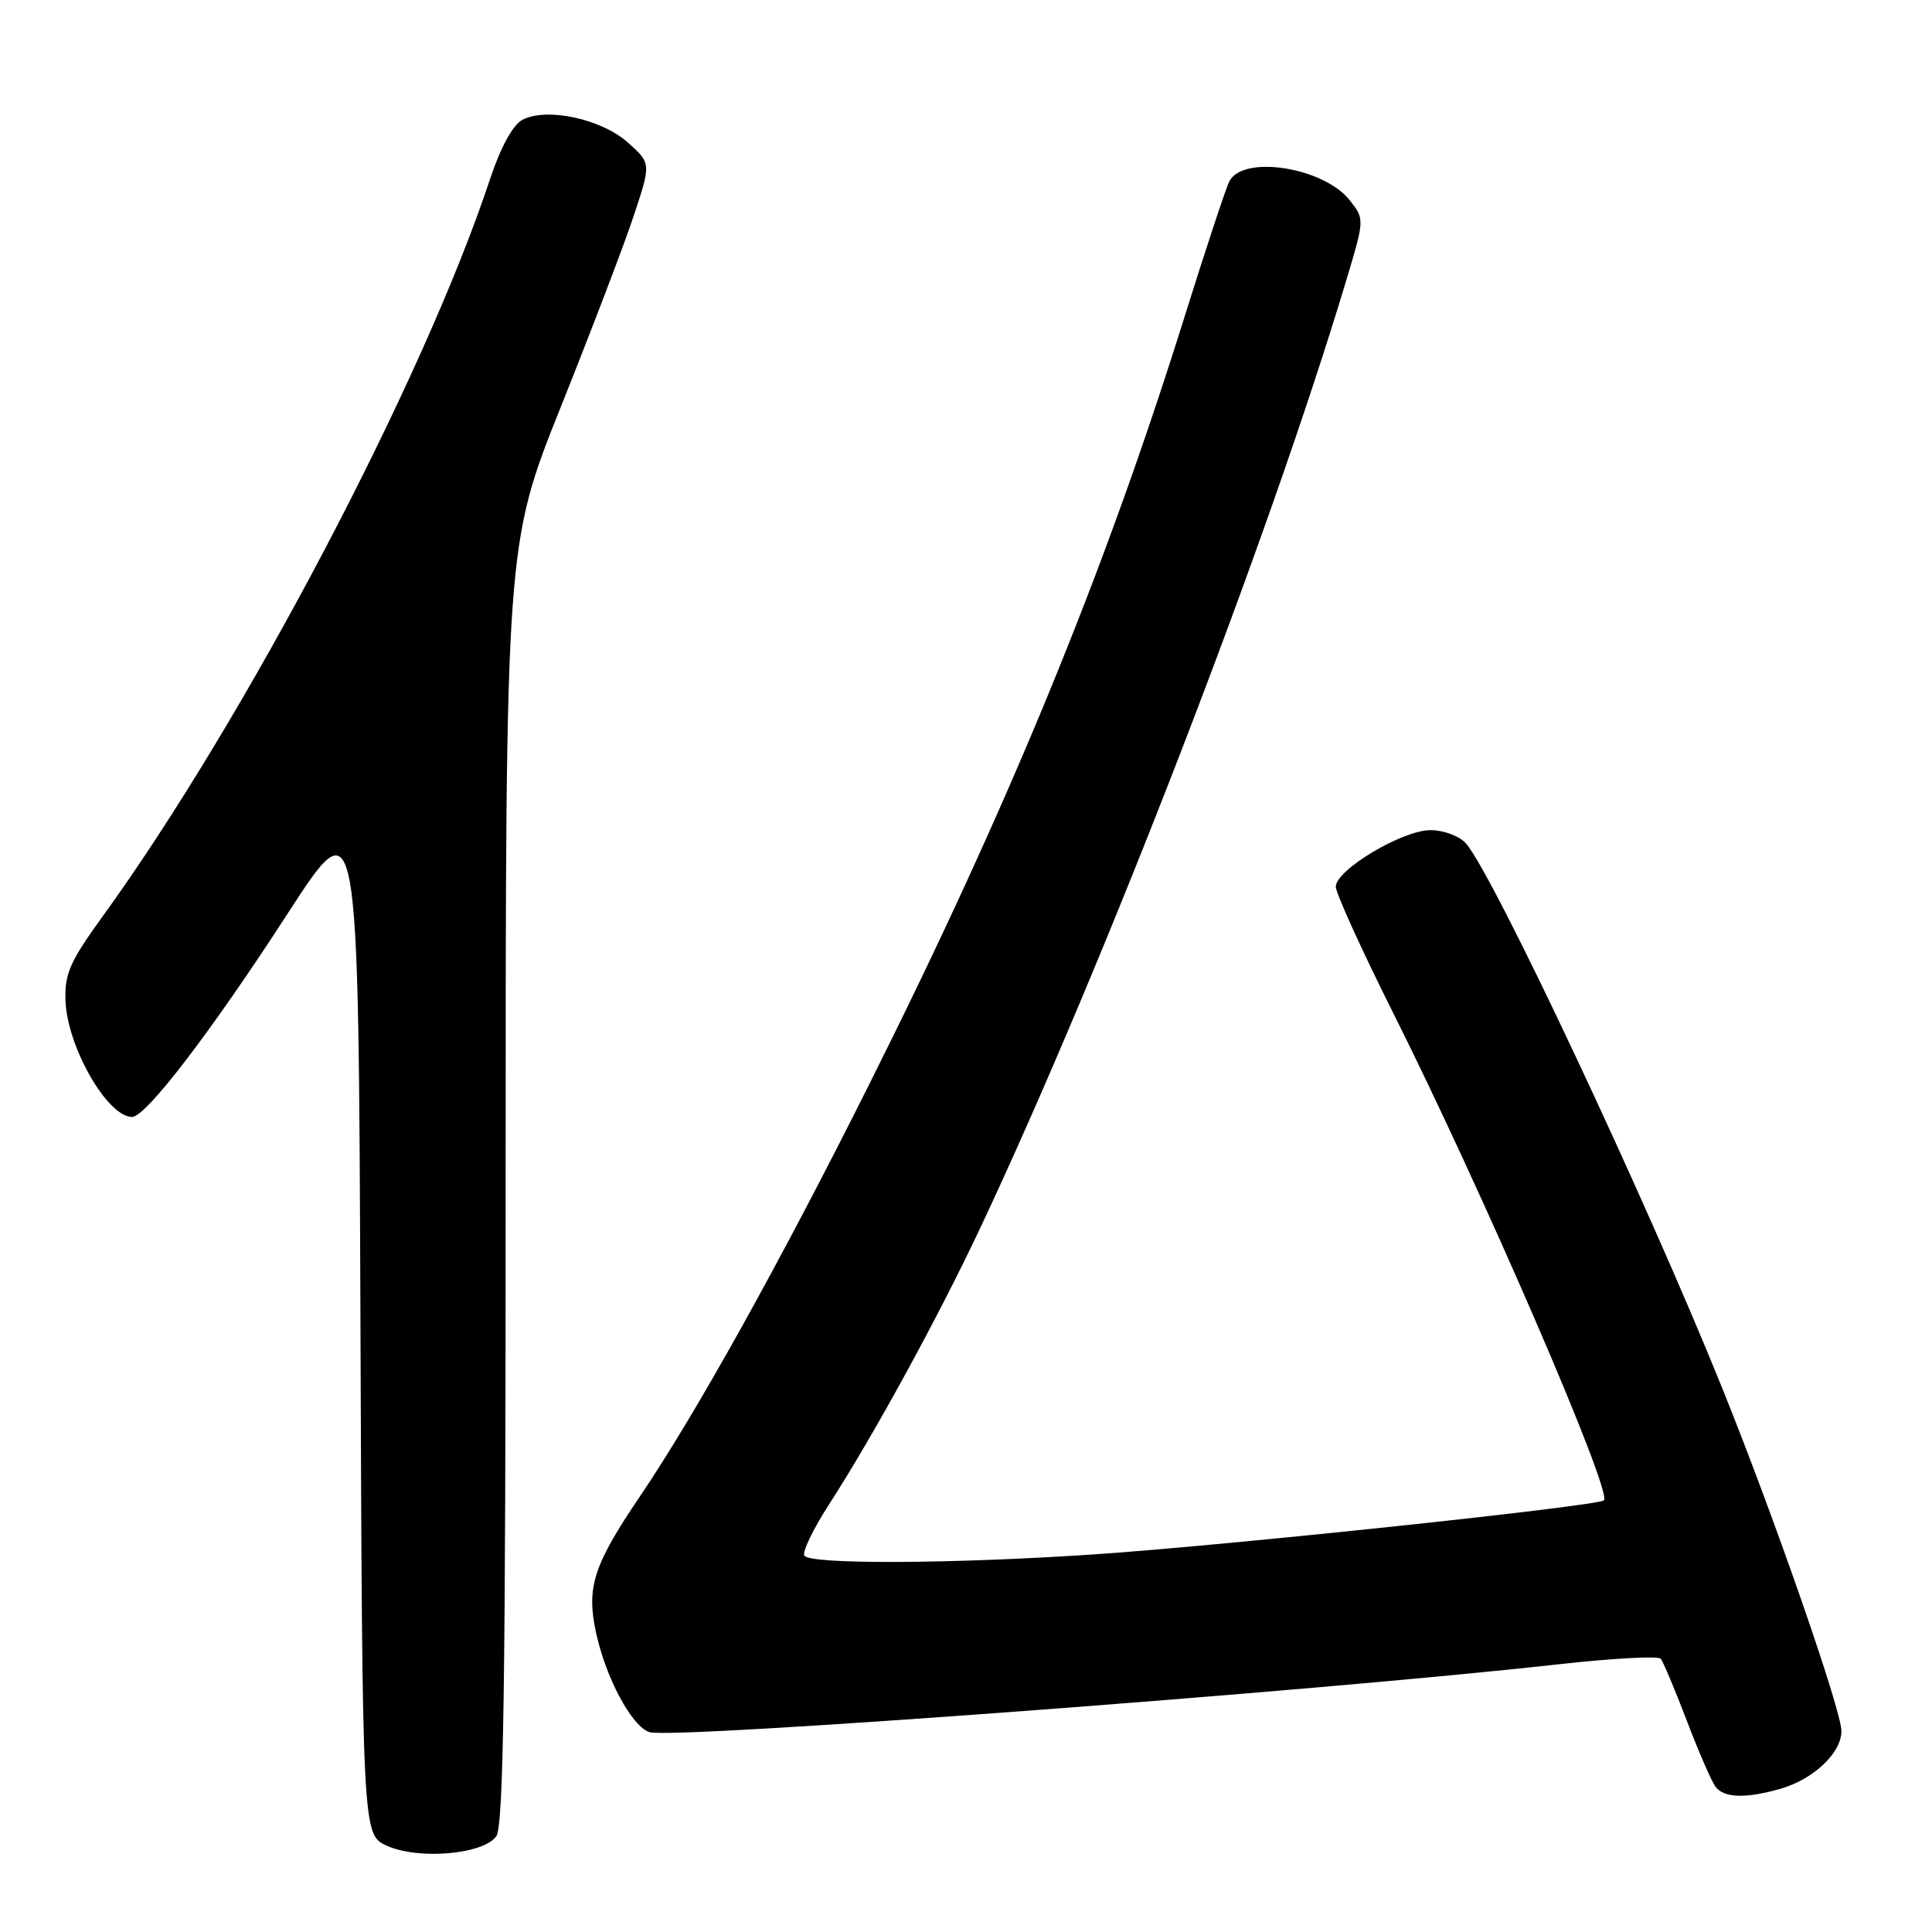 <?xml version="1.0" encoding="UTF-8" standalone="no"?>
<!DOCTYPE svg PUBLIC "-//W3C//DTD SVG 1.1//EN" "http://www.w3.org/Graphics/SVG/1.1/DTD/svg11.dtd" >
<svg xmlns="http://www.w3.org/2000/svg" xmlns:xlink="http://www.w3.org/1999/xlink" version="1.1" viewBox="0 0 256 256">
 <g >
 <path fill="currentColor"
d=" M 65.75 243.33 C 66.73 241.99 67.00 223.10 67.00 156.90 C 67.00 72.19 67.00 72.19 74.34 53.84 C 78.38 43.75 82.72 32.38 83.98 28.57 C 86.28 21.64 86.28 21.64 83.20 18.89 C 79.68 15.74 72.39 14.18 69.20 15.89 C 67.95 16.56 66.31 19.56 64.93 23.74 C 56.09 50.41 32.43 95.43 13.57 121.47 C 9.26 127.41 8.54 129.06 8.68 132.62 C 8.91 138.72 14.23 148.00 17.50 148.00 C 19.34 148.00 28.00 136.68 38.13 121.03 C 47.50 106.57 47.50 106.57 47.76 174.84 C 48.01 243.10 48.01 243.10 51.26 244.57 C 55.43 246.46 64.00 245.73 65.75 243.33 Z  M 235.92 237.02 C 240.30 235.77 244.00 232.27 244.00 229.38 C 244.00 226.63 235.16 201.18 228.23 184.00 C 218.17 159.04 197.84 115.82 194.24 111.75 C 193.38 110.78 191.28 110.00 189.54 110.00 C 185.82 110.00 177.00 115.27 177.00 117.49 C 177.00 118.33 180.36 125.74 184.47 133.95 C 196.44 157.83 213.67 197.67 212.53 198.80 C 211.78 199.56 162.24 204.81 145.02 205.96 C 126.11 207.23 107.31 207.31 106.58 206.13 C 106.28 205.65 107.74 202.61 109.83 199.38 C 115.84 190.06 124.37 174.44 129.99 162.50 C 146.50 127.34 168.02 71.63 178.35 37.27 C 180.82 29.06 180.82 29.04 178.86 26.55 C 175.42 22.18 164.77 20.48 162.91 24.00 C 162.47 24.82 159.79 32.92 156.95 42.00 C 146.34 75.93 133.70 106.69 115.10 143.83 C 103.27 167.46 92.20 187.34 84.78 198.30 C 78.64 207.37 77.69 210.32 78.96 216.26 C 80.26 222.33 83.72 228.77 86.06 229.52 C 89.13 230.49 173.97 224.16 206.49 220.53 C 213.64 219.73 219.74 219.40 220.06 219.79 C 220.38 220.18 221.93 223.88 223.51 228.00 C 225.08 232.12 226.80 236.06 227.31 236.75 C 228.43 238.25 231.32 238.34 235.92 237.02 Z "/>
</g>
</svg>